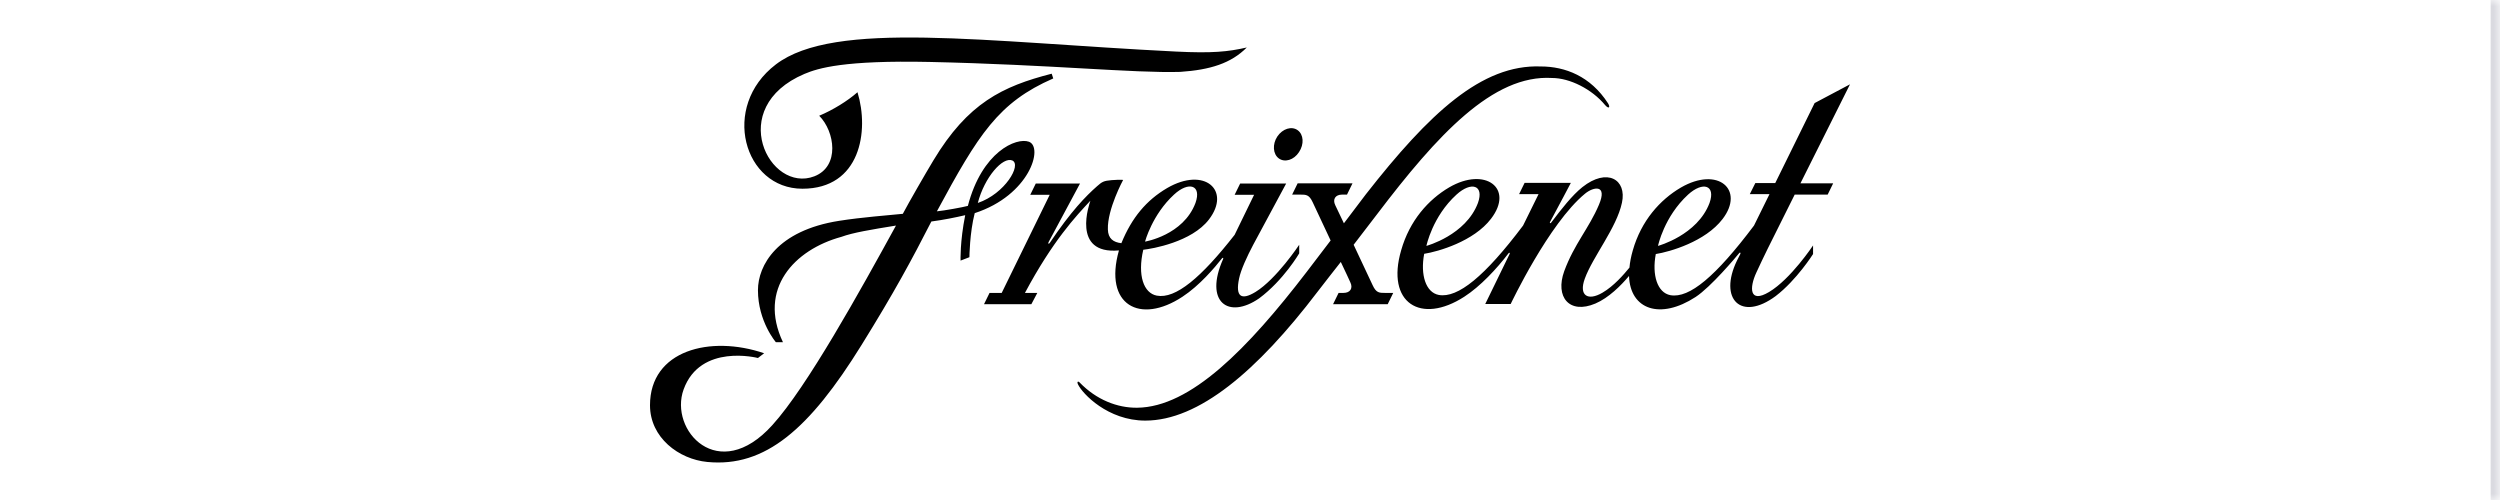 <?xml version="1.0" encoding="UTF-8"?>
<svg width="200" height="40" viewBox="0 0 200 40" fill="none" xmlns="http://www.w3.org/2000/svg">
<mask id="path-1-inside-1_2076_507" fill="white">
<path d="M0 0H200V40H0V0Z"/>
</mask>
<path d="M0 0H200V40H0V0Z" fill="white"/>
<path d="M200 0H199.25V40H200H200.75V0H200Z" fill="#DADAE0" mask="url(#path-1-inside-1_2076_507)"/>
<path d="M148 6.745L145.169 8.246L142.019 14.646H140.426L139.984 15.532H141.559C141.01 16.653 140.621 17.449 140.32 18.045C137.259 22.113 135.153 23.885 133.631 23.614C132.587 23.415 132.145 22.005 132.463 20.323C133.596 20.143 136.427 19.329 137.807 17.521C139.594 15.189 137.453 13.272 134.463 15.008C132.799 15.984 131.295 17.666 130.623 20.034C130.481 20.522 130.393 20.992 130.357 21.408C129.897 21.969 129.101 22.891 128.198 23.415C127.03 24.102 126.287 23.65 126.783 22.294C127.42 20.54 129.331 18.226 129.756 16.219C130.163 14.357 128.57 13.399 126.588 14.972C125.774 15.623 124.925 16.707 124.093 17.81C124.022 17.901 123.951 17.846 124.004 17.756C124.73 16.418 125.668 14.628 125.668 14.628H121.969L121.527 15.532H123.084L121.846 18.045C118.784 22.113 116.625 23.867 115.103 23.596C114.059 23.397 113.617 21.987 113.935 20.305C115.068 20.125 117.899 19.311 119.28 17.503C121.155 15.062 118.82 13.308 115.935 14.99C114.272 15.966 112.768 17.648 112.095 20.016C110.856 24.247 113.67 25.982 117.138 23.741C118.43 22.909 119.74 21.499 120.678 20.269C120.748 20.179 120.819 20.215 120.766 20.323L118.82 24.319H120.855C120.855 24.319 123.916 17.864 126.8 15.496C127.473 14.936 128.623 14.719 127.915 16.382C127.119 18.262 125.933 19.528 125.137 21.697C124.394 23.759 125.544 25.169 127.632 24.283C128.694 23.831 129.685 22.837 130.322 22.077C130.41 24.771 132.817 25.603 135.648 23.759C136.869 22.963 138.887 20.558 139.134 20.251C139.205 20.161 139.276 20.215 139.223 20.323C139.152 20.45 139.064 20.649 138.957 20.848C137.471 23.921 139.276 25.747 142.054 23.686C143.735 22.402 145.045 20.323 145.045 20.323V19.636C145.045 19.636 143.258 22.33 141.523 23.361C139.948 24.301 139.931 23.035 140.515 21.788C141.205 20.305 141.205 20.305 143.576 15.568H146.213L146.655 14.664H144.036L148 6.745ZM135.047 15.568C136.215 14.502 137.276 14.791 136.763 16.237C135.79 18.823 132.64 19.672 132.64 19.672C132.64 19.672 133.118 17.34 135.047 15.568ZM116.519 15.568C117.687 14.502 118.749 14.791 118.236 16.237C117.262 18.823 114.112 19.672 114.112 19.672C114.112 19.672 114.59 17.322 116.519 15.568ZM128.641 8.264C127.243 6.095 125.208 5.317 123.261 5.317C118.536 5.136 114.342 9.06 109.264 15.55C109.264 15.55 108.644 16.364 107.512 17.864C107.193 17.196 106.946 16.671 106.822 16.418C106.592 15.948 106.822 15.568 107.37 15.568H107.76L108.202 14.664H103.813L103.371 15.568H104.026C104.486 15.568 104.734 15.568 105.017 16.183C105.265 16.707 105.848 17.955 106.45 19.239C105.884 19.98 105.247 20.83 104.521 21.77C99.832 27.881 95.249 32.581 90.966 32.618C89.391 32.636 87.71 31.985 86.365 30.593C86.242 30.466 86.135 30.538 86.242 30.755C86.595 31.497 88.63 33.648 91.621 33.648C95.886 33.648 100.557 29.707 105.388 23.361C106.079 22.457 106.716 21.661 107.264 20.956C107.636 21.752 107.937 22.366 108.025 22.583C108.255 23.053 108.025 23.433 107.476 23.433H107.087L106.645 24.337H111.016L111.458 23.433H110.803C110.343 23.433 110.095 23.433 109.812 22.818C109.671 22.511 108.981 21.047 108.291 19.582C109.547 17.937 110.149 17.159 110.149 17.159C114.997 10.777 119.439 5.95 124.164 6.239C125.579 6.239 127.349 7.125 128.411 8.409C128.694 8.734 128.853 8.608 128.641 8.264ZM102.309 12.676C102.787 13.019 103.513 12.802 103.92 12.169C104.344 11.537 104.291 10.759 103.813 10.416C103.336 10.072 102.61 10.289 102.185 10.922C101.778 11.537 101.832 12.332 102.309 12.676ZM82.313 11.338C81.304 10.976 78.561 12.133 77.429 16.472C77.022 16.581 75.535 16.852 74.951 16.906C78.278 10.741 79.871 8.192 84.26 6.275L84.136 5.896C80.189 6.908 77.429 8.246 74.668 12.838C74.014 13.923 72.704 16.201 72.226 17.105C70.988 17.232 68.97 17.376 67.13 17.666C62.175 18.443 60.636 21.227 60.636 23.216C60.636 25.711 62.069 27.375 62.069 27.375H62.635C60.618 23.108 63.538 19.98 67.307 18.949C68.245 18.606 69.678 18.371 71.678 18.045C68.811 23.27 64.564 30.954 61.786 34.01C57.468 38.801 53.504 34.407 54.69 31.153C56.035 27.447 60.636 28.64 60.636 28.64L61.131 28.26C56.831 26.796 52 28.007 52 32.419C52 35.022 54.318 36.74 56.583 36.957C61.219 37.409 64.759 34.317 68.917 27.61C71.554 23.361 72.916 20.83 74.509 17.72C75.465 17.593 76.456 17.394 77.217 17.214C76.792 19.329 76.845 20.848 76.845 20.848L77.553 20.576C77.553 20.576 77.57 18.624 77.978 17.051C82.366 15.623 83.499 11.772 82.313 11.338ZM78.225 16.237C78.756 14.176 80.225 12.513 80.986 12.838C81.747 13.182 80.402 15.496 78.225 16.237ZM64.192 15.098C68.829 15.098 69.554 10.488 68.599 7.378C67.802 8.083 66.617 8.807 65.537 9.259C66.794 10.524 67.201 13.308 65.148 14.104C61.556 15.496 58.017 8.608 64.352 5.914C65.466 5.444 67.537 4.811 74.368 4.956C84.153 5.173 90.683 5.86 94.417 5.751C96.824 5.588 98.487 5.064 99.743 3.798C98.239 4.142 96.983 4.269 94.063 4.124C78.774 3.365 66.758 1.575 62.069 5.154C57.627 8.535 59.503 15.098 64.192 15.098ZM94.594 23.741C95.974 22.837 97.177 21.408 97.761 20.667C97.832 20.595 97.885 20.613 97.85 20.721C96.31 24.174 98.275 25.567 100.734 23.867C102.681 22.421 103.937 20.269 103.937 20.269V19.582C103.937 19.582 102.115 22.33 100.434 23.361C99.301 24.048 98.823 23.741 99.124 22.294C99.266 21.589 99.761 20.522 100.257 19.582C102.451 15.496 102.893 14.682 102.893 14.682H99.213L98.77 15.586H100.327L98.77 18.787C96.098 22.204 94.045 23.939 92.541 23.65C91.497 23.451 90.984 22.041 91.462 19.98C92.152 19.907 95.337 19.365 96.717 17.557C98.505 15.225 96.364 13.308 93.373 15.044C91.71 16.02 90.542 17.413 89.71 19.456C89.073 19.383 88.648 19.094 88.63 18.353C88.577 16.744 89.851 14.393 89.851 14.393C89.851 14.393 89.692 14.357 88.931 14.411C88.294 14.466 88.17 14.538 87.763 14.899C86.879 15.677 85.675 16.906 83.976 19.438C83.906 19.546 83.817 19.492 83.888 19.365C84.684 17.883 86.401 14.682 86.401 14.682H82.862L82.419 15.586H83.976L80.136 23.433H79.163L78.721 24.337H82.508L82.985 23.433H81.995C84.224 19.257 86.082 17.286 87.232 16.056C87.179 16.237 85.657 20.378 89.515 20.034C88.276 24.409 91.196 25.982 94.594 23.741ZM93.921 15.568C95.089 14.484 96.151 14.791 95.638 16.237C94.665 18.823 91.603 19.329 91.603 19.329C91.603 19.329 92.17 17.177 93.921 15.568Z" fill="black"/>
</svg>
